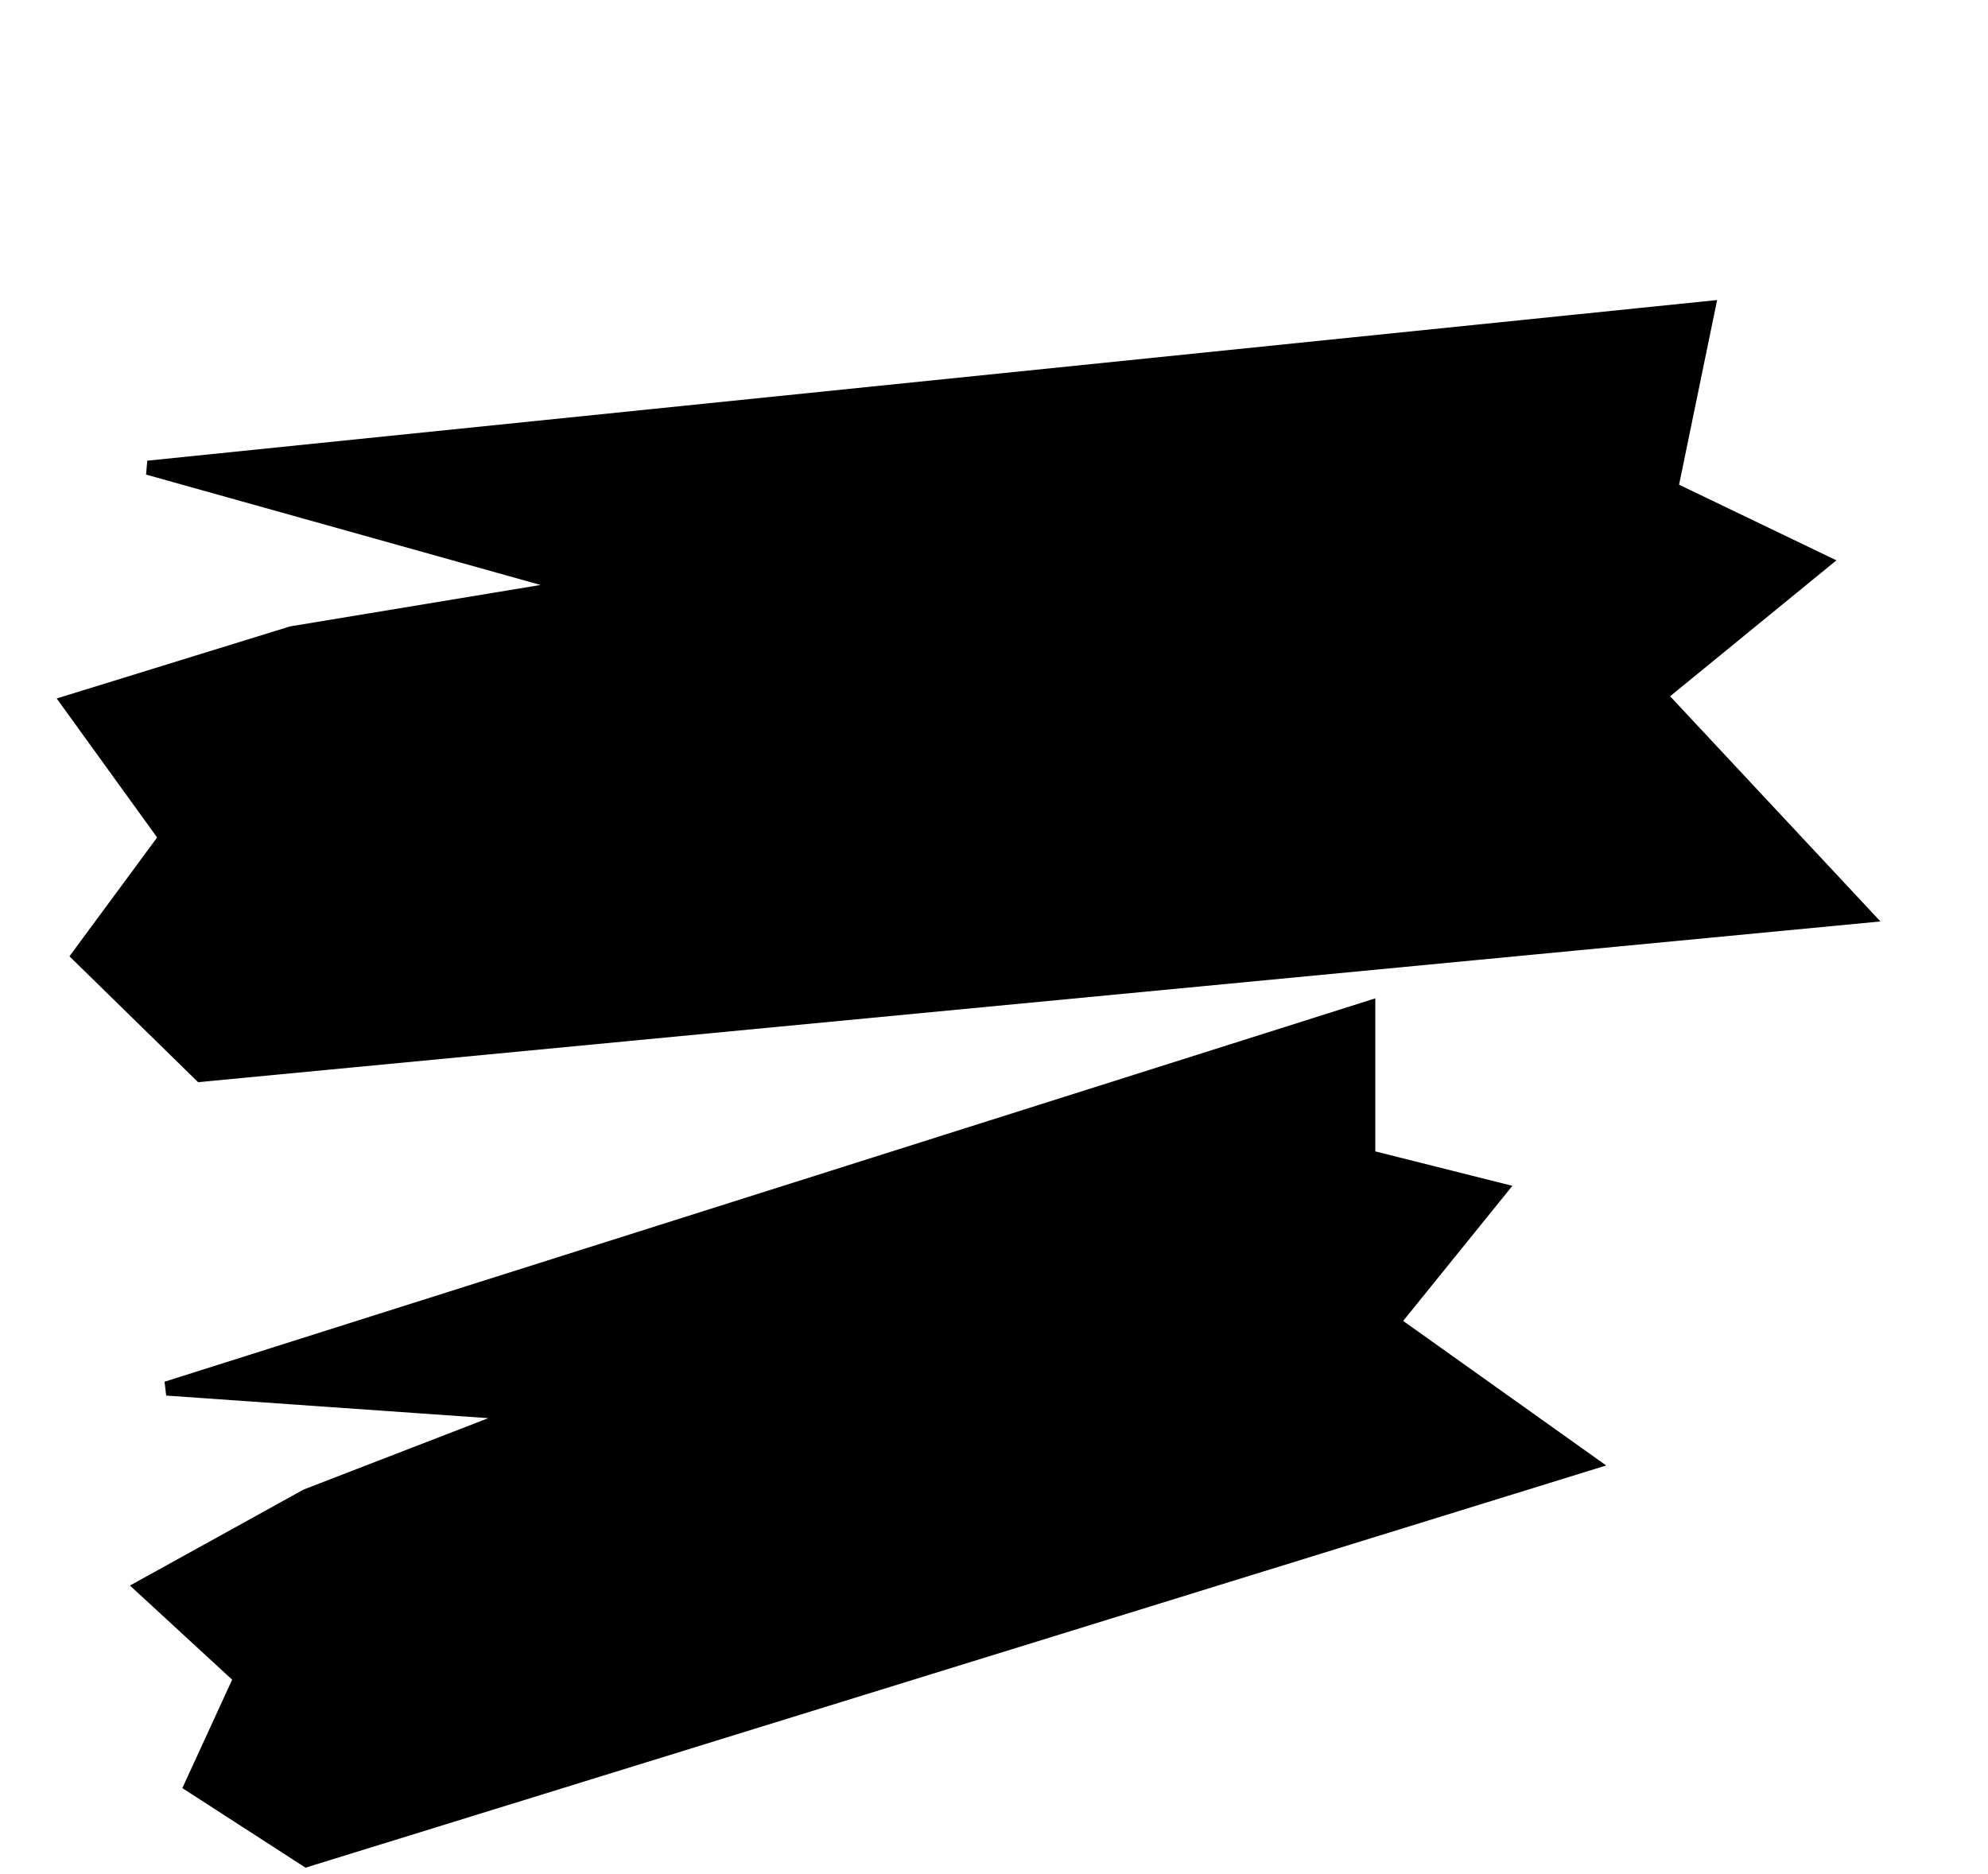 <svg width="140" height="132" viewBox="0 0 140 132" fill="none" xmlns="http://www.w3.org/2000/svg">
<path d="M96.352 71L11.739 97.796L36.659 99.544L21.591 105.369L10 111.777L16.954 118.184L13.477 125.757L21.591 131L112 103.039L98.091 93.136L105.625 83.816L96.352 81.485V71Z" fill="black" stroke="black"/>
<path d="M120.297 21.7L10.421 32.945L40.372 41.327L20.542 44.607L4.806 49.468L11.684 58.989L5.551 67.302L14.134 75.702L131.368 64.5L116.883 48.991L128.4 39.577L117.676 34.42L120.297 21.7Z" fill="black" stroke="black"/>
</svg>
